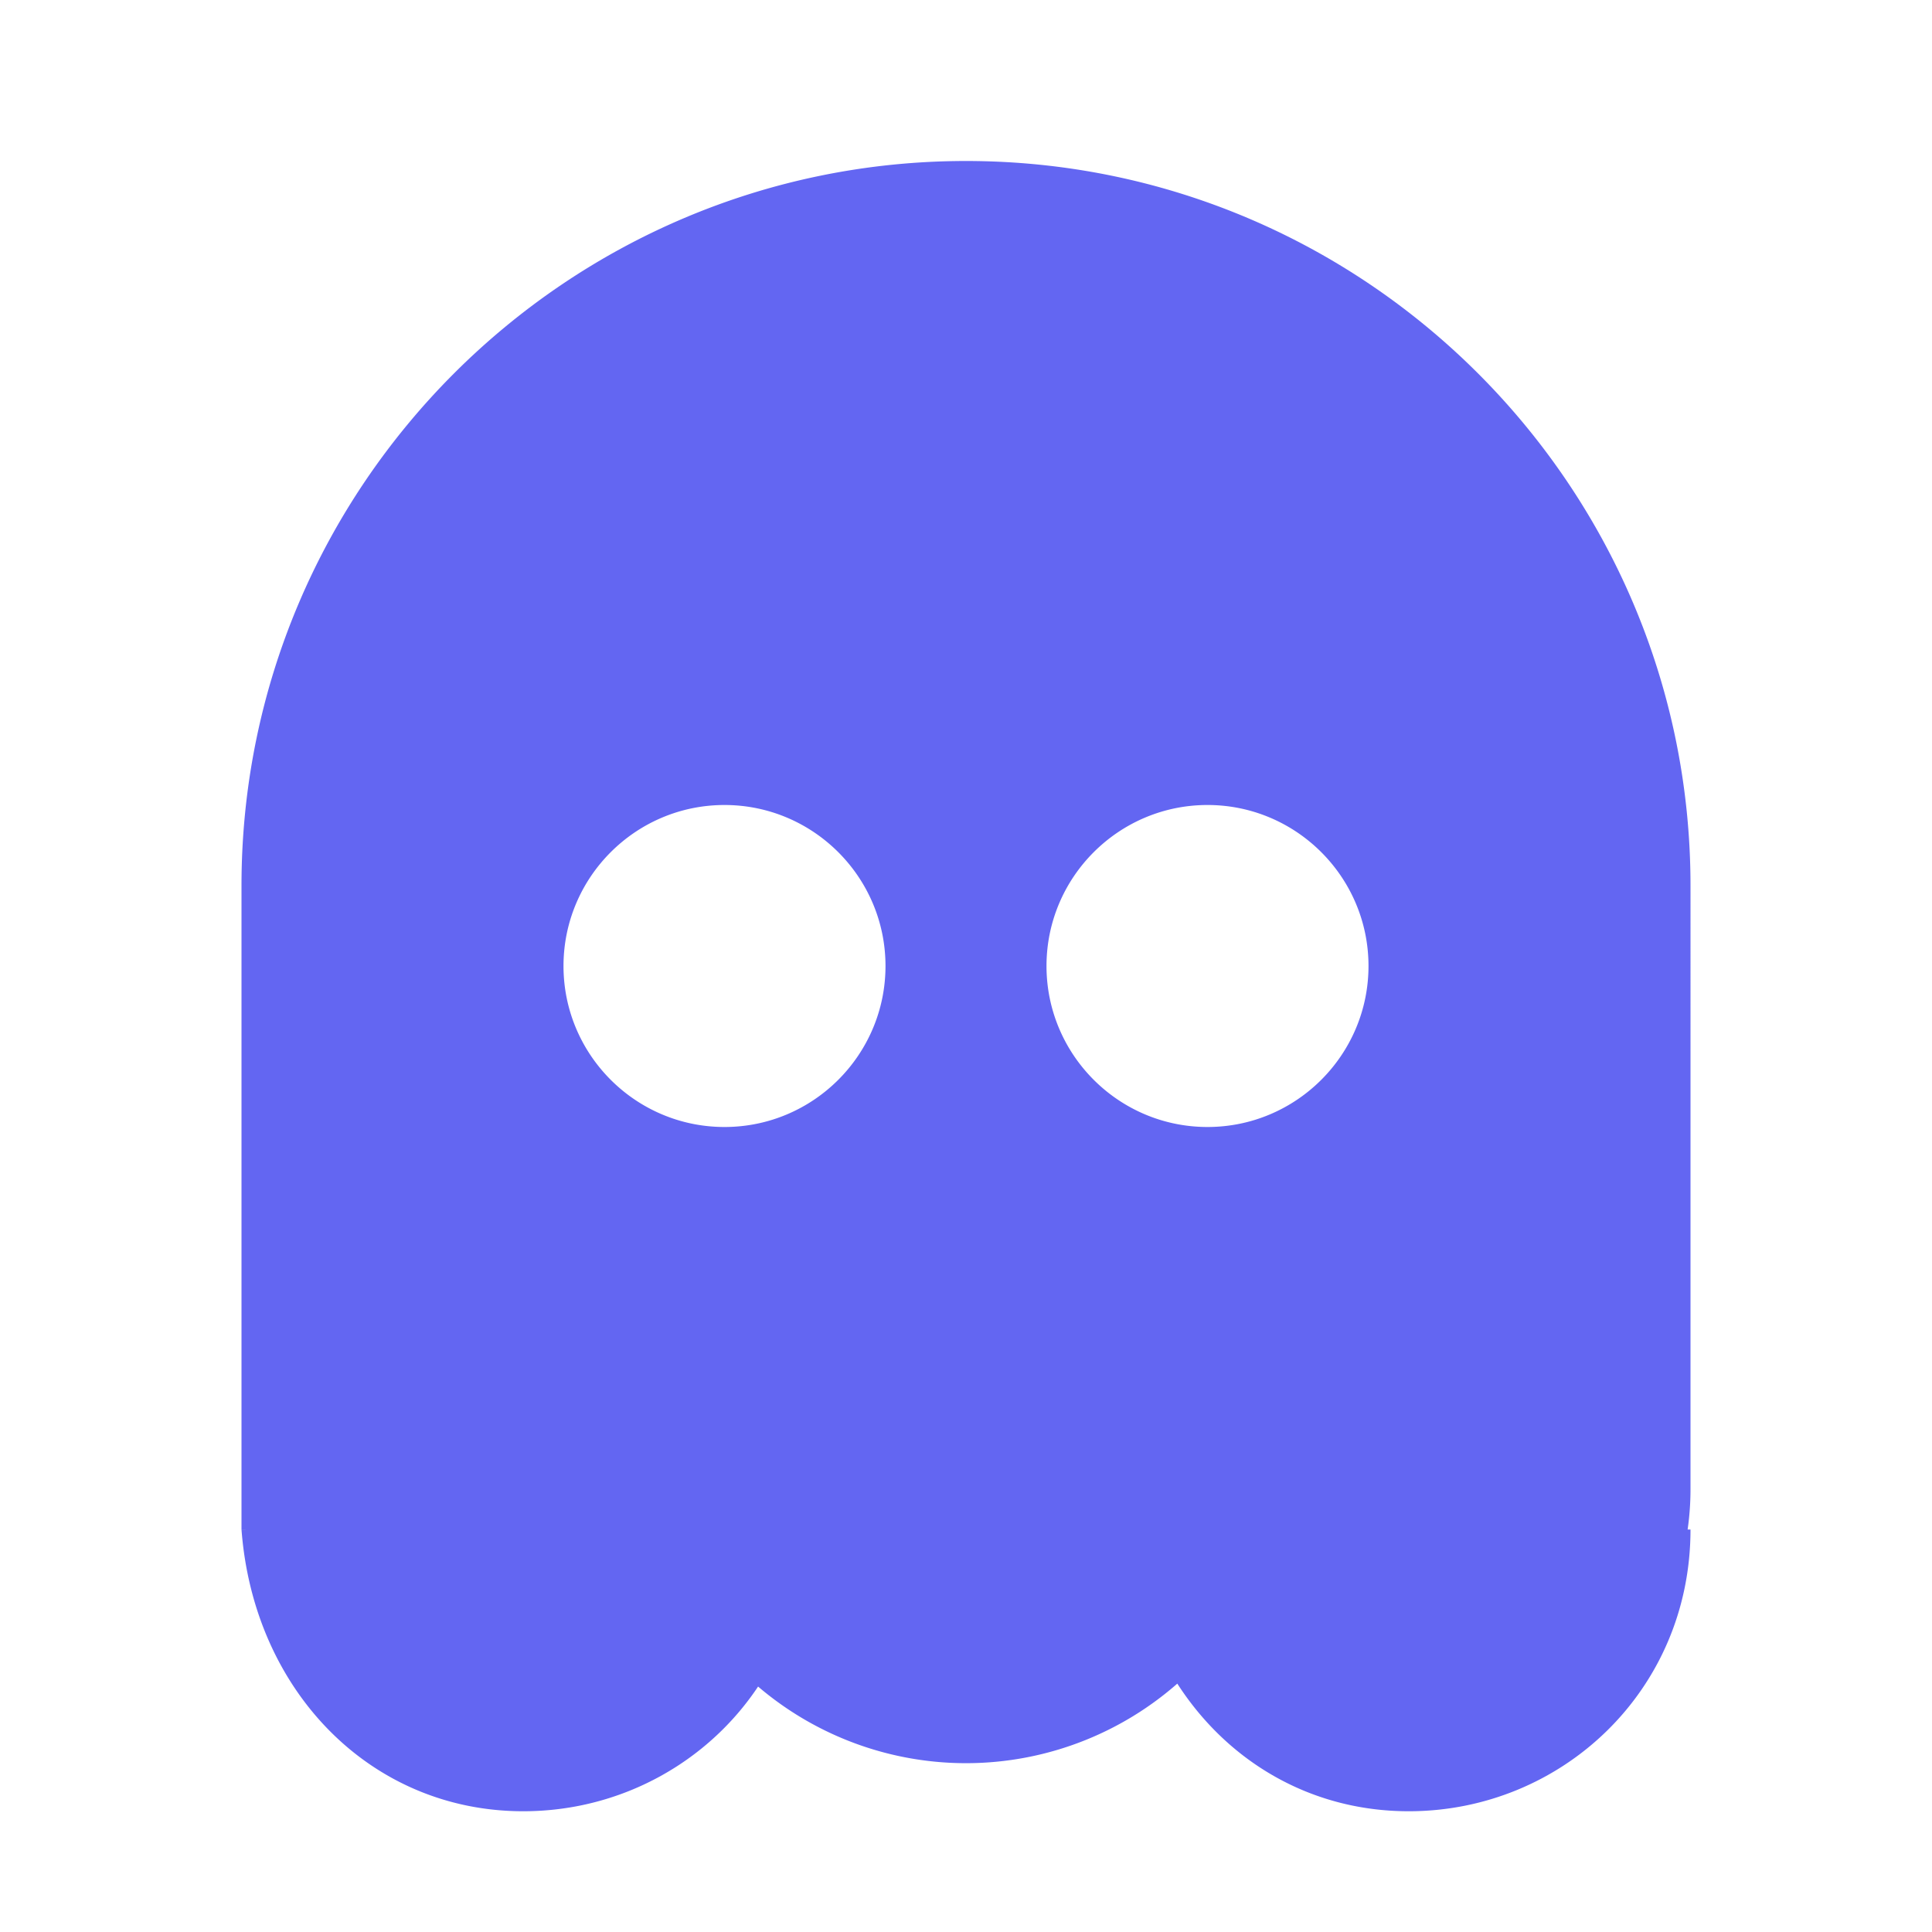 <svg fill="#6366f2" viewBox="0 0 24 24" xmlns="http://www.w3.org/2000/svg"><path d="M12 2c-4.962 0-9 4.038-9 9v8h.051c.245 1.692 1.69 3 3.449 3 1.15 0 2.1-.43 2.75-1.2a3.98 3.98 0 0 0 5.5 0c.65.77 1.6 1.2 2.75 1.2 1.93 0 3.5-1.57 3.5-3.5V11c0-4.962-4.037-9-9-9M9 14c-1.103 0-2-.897-2-2s.897-2 2-2 2 .897 2 2-.897 2-2 2m6-4c1.103 0 2 .897 2 2s-.897 2-2 2-2-.897-2-2 .897-2 2-2M3 19c.15 2 1.6 3.5 3.5 3.5S10 21 10 19h4c.15 2 1.6 3.5 3.5 3.5S21 21 21 19z"/></svg>
